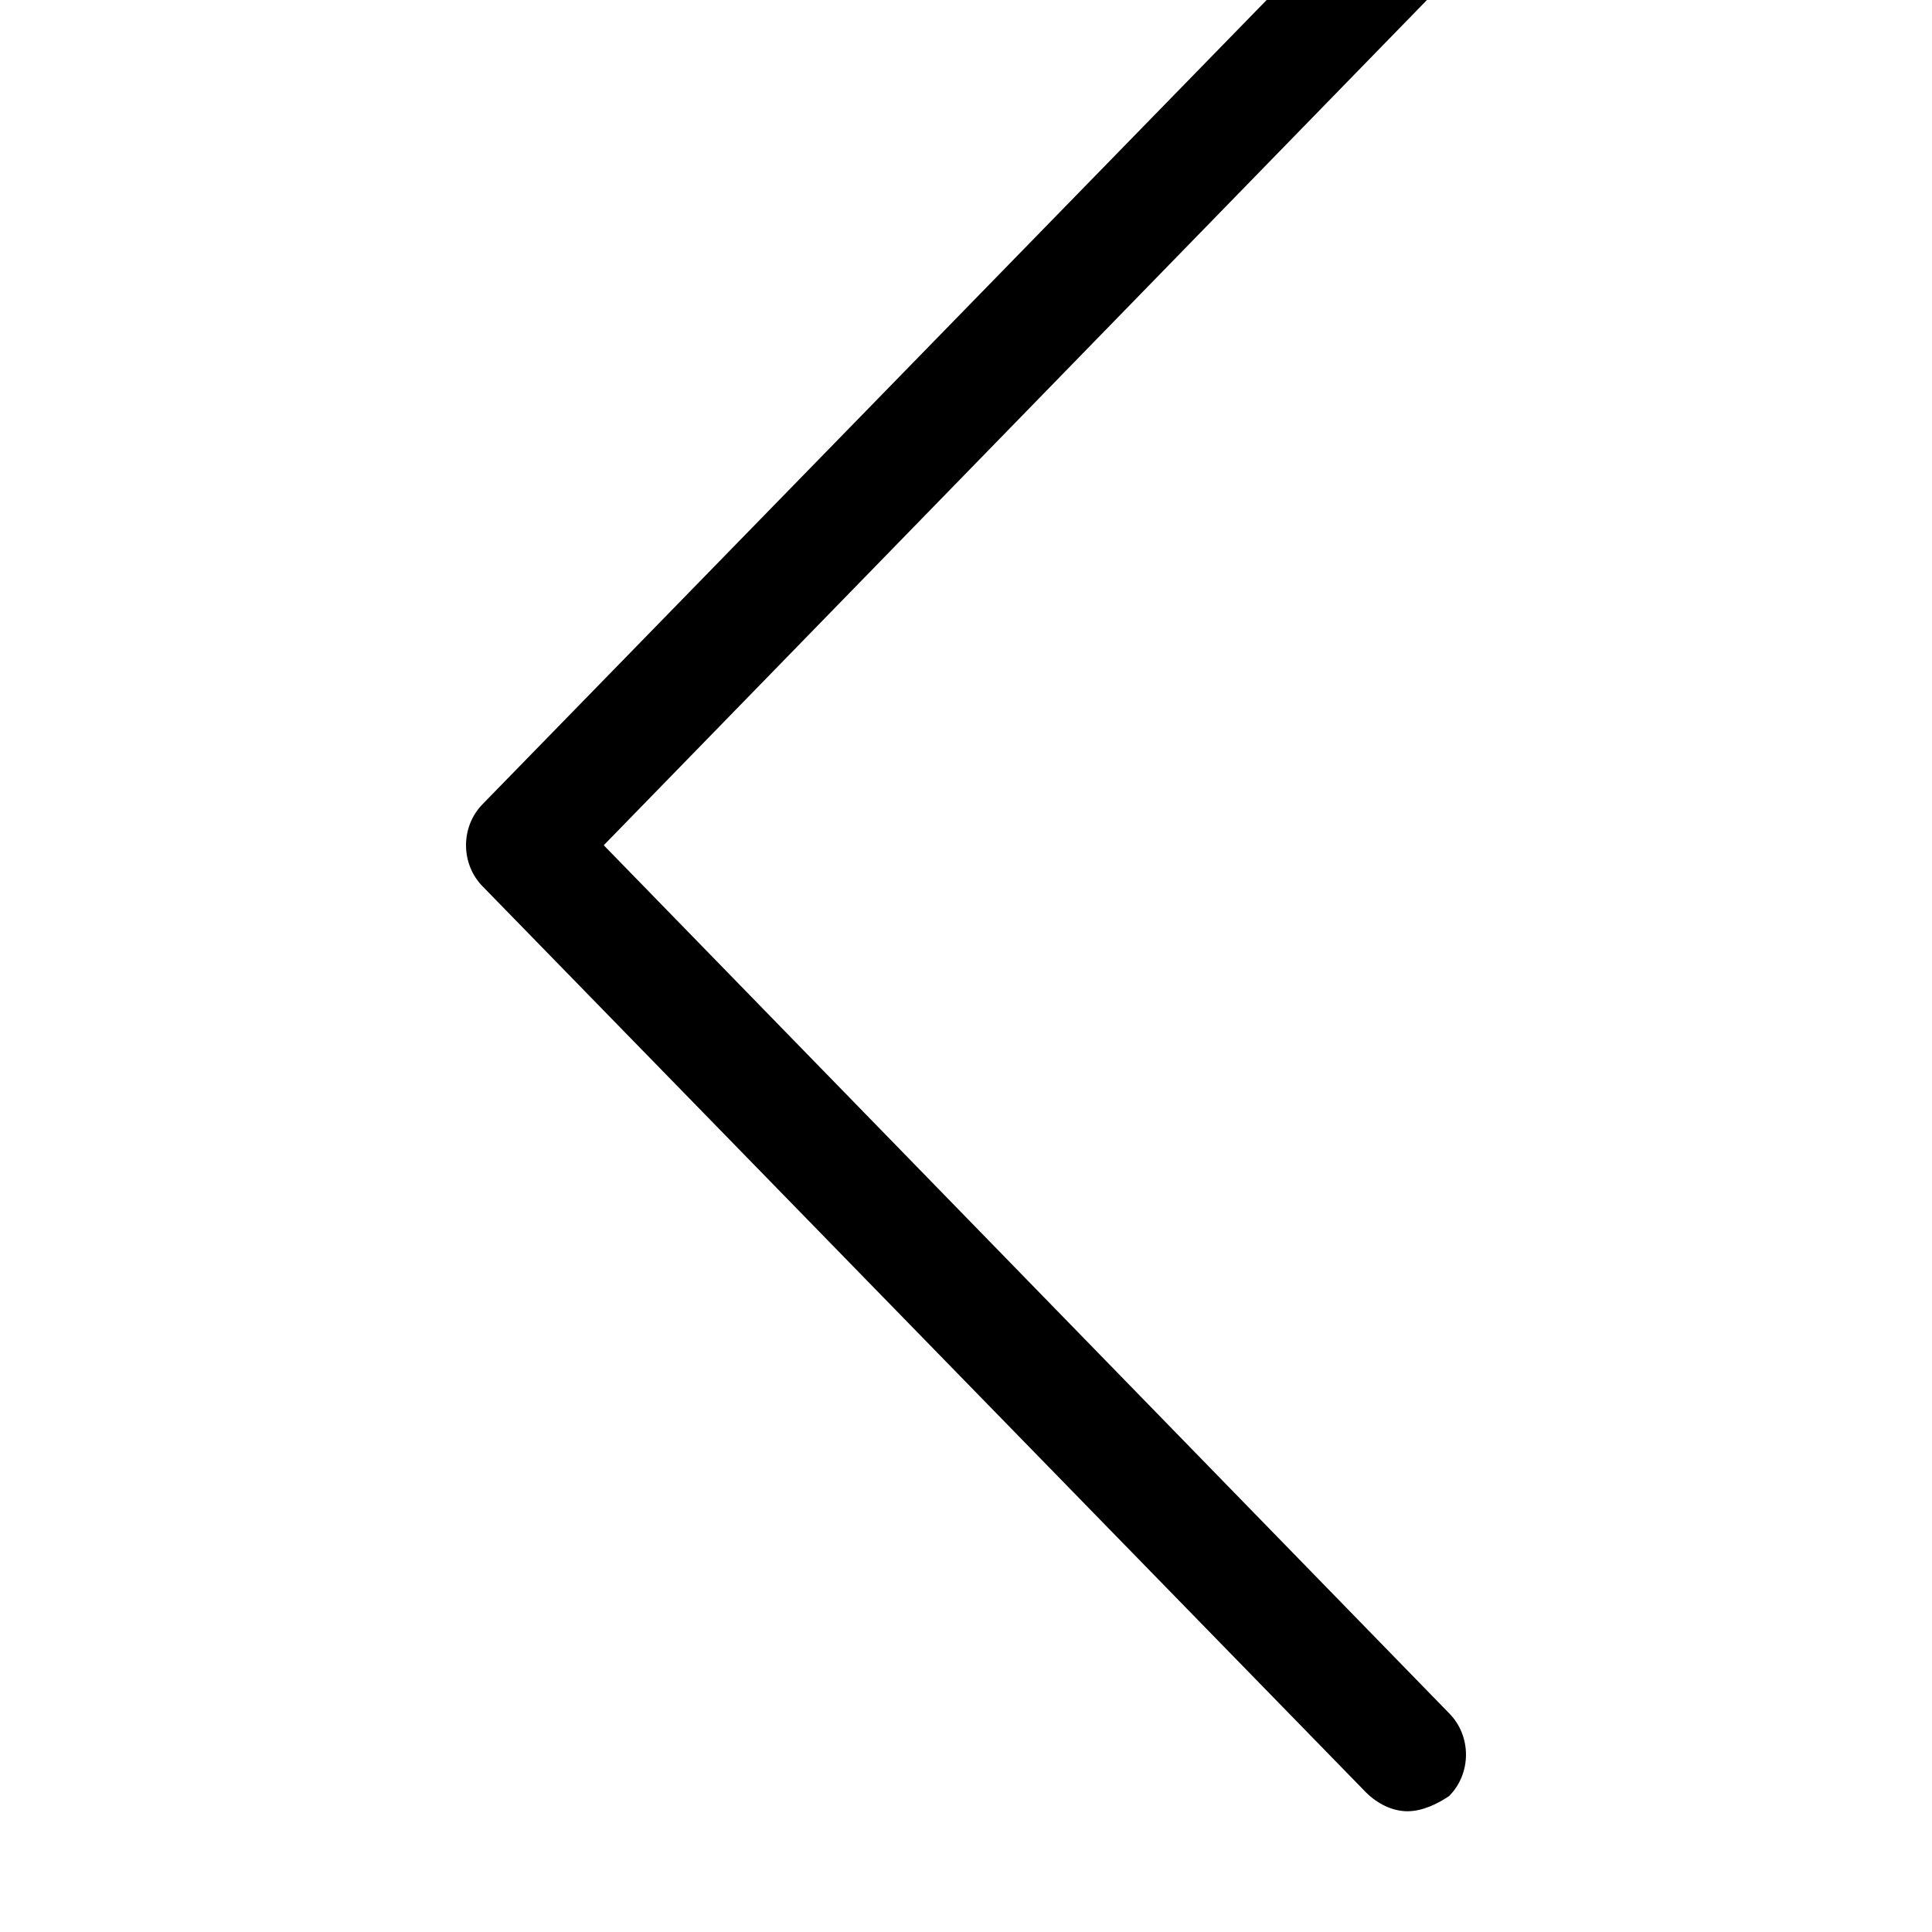 <svg xmlns="http://www.w3.org/2000/svg" viewBox="0 0 512 512"><path d="M373 480c-4 0-8-2-11-5l-234-240c-6-6-6-16 0-22l234-240c6-7 16-7 22-1s6 16 0 22l-224 230 224 230c6 6 6 16 0 22-3 2-7 4-11 4z"/></svg>